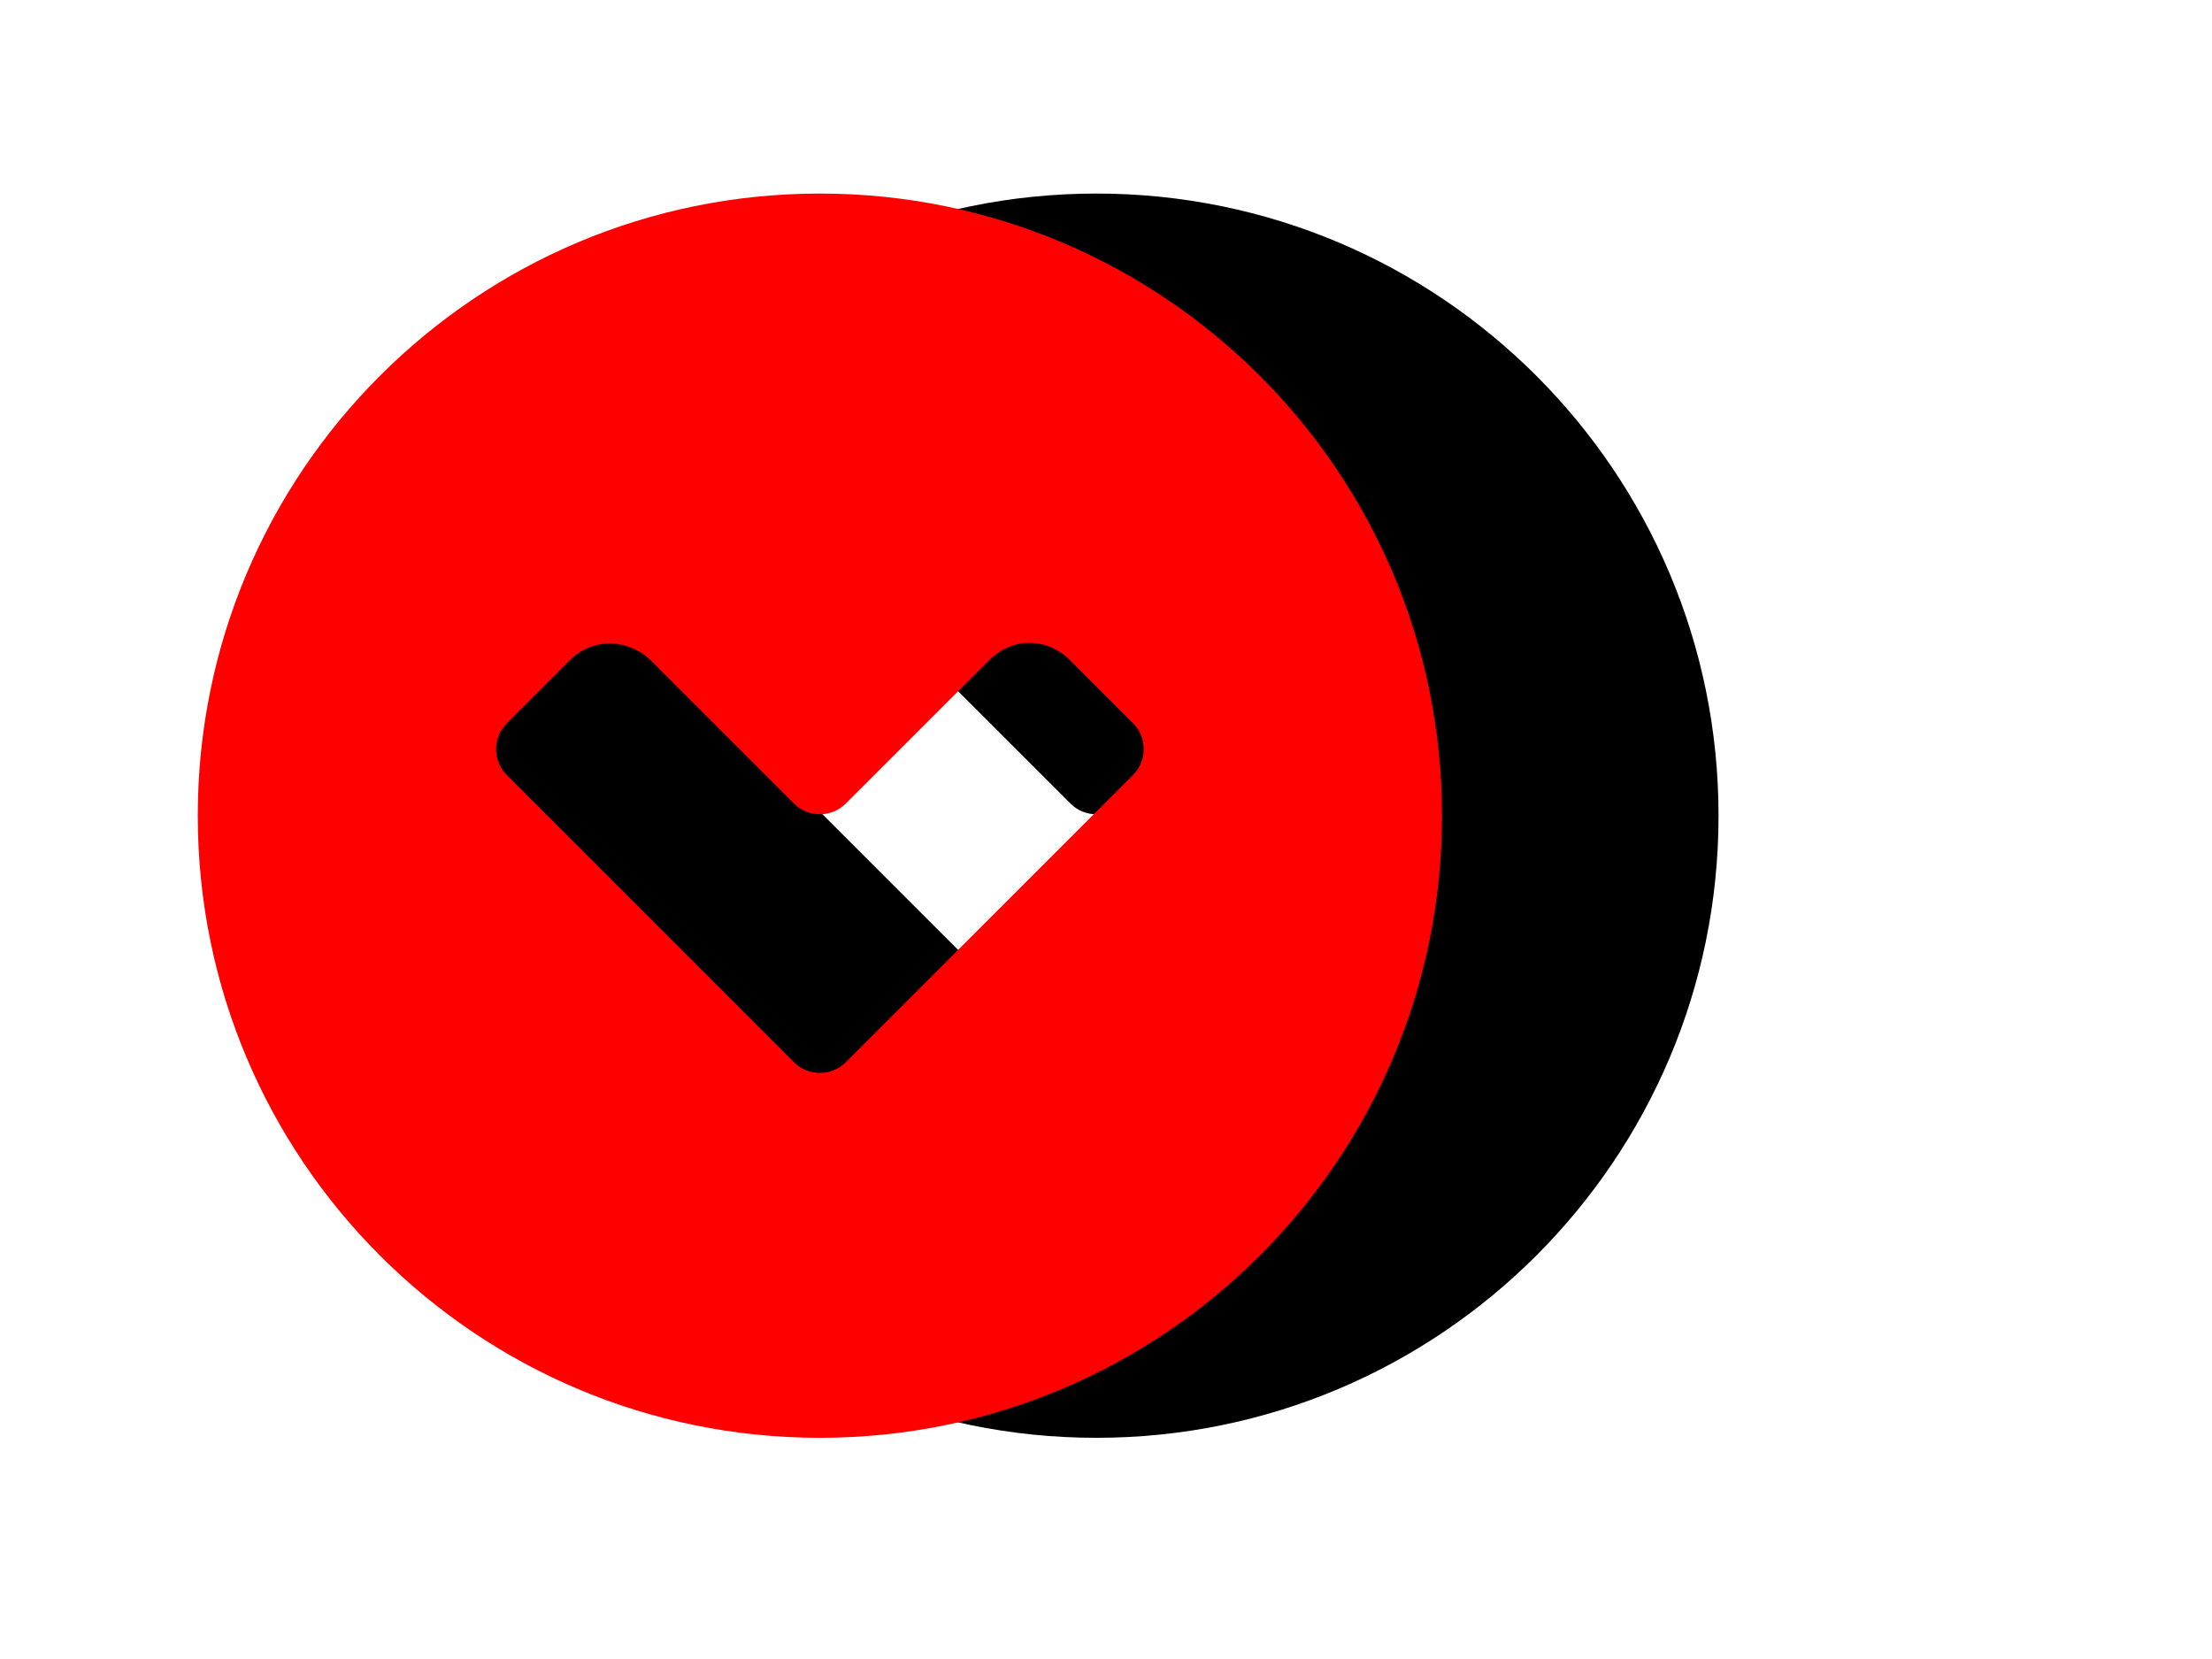 <?xml version="1.0"?>
<svg width="640" height="480" xmlns="http://www.w3.org/2000/svg" xmlns:svg="http://www.w3.org/2000/svg" xmlns:xlink="http://www.w3.org/1999/xlink">
 <!-- Created with SVG-edit - http://svg-edit.googlecode.com/ -->
 <defs>
  <symbol viewBox="0 0 480 480" id="svg_2" xmlns="http://www.w3.org/2000/svg" xmlns:xlink="http://www.w3.org/1999/xlink">
   <g id="svg_1">
    <path id="svg_4" fill-rule="evenodd" d="m237.223,56.001c-99.414,0 -180,80.577 -180,180.001c0,99.405 80.586,180 180,180c99.406,0 180.002,-80.595 180.002,-180c0,-99.424 -80.596,-180.001 -180.002,-180.001zm90.602,168.218l-83.123,83.127c-4.117,4.107 -10.861,4.107 -14.973,0l-83.105,-83.109c-4.111,-4.107 -4.111,-10.843 0,-14.954l18.232,-18.251c6.939,-6.938 17.393,-6.015 23.549,0.155l41.324,41.315c4.111,4.125 10.855,4.125 14.973,0l41.443,-41.436c6.947,-6.955 16.979,-6.532 23.477,-0.018l18.203,18.203c4.111,4.108 4.111,10.86 0,14.968l0,0z"/>
   </g>
  </symbol>
  <pattern height="100" width="100" y="0" x="0" patternUnits="userSpaceOnUse" id="gridpattern">
   <image height="100" width="100" y="0" x="0"/>
  </pattern>
  <symbol id="svg_6" viewBox="0 0 480 480" height="480px" width="480px" y="0px" x="0px" xmlns:xlink="http://www.w3.org/1999/xlink" xmlns="http://www.w3.org/2000/svg">
   <g id="svg_5">
    <path d="m237.223,56.001c-99.414,0 -180,80.577 -180,180.001c0,99.405 80.586,180 180,180c99.406,0 180.002,-80.595 180.002,-180c0,-99.424 -80.596,-180.001 -180.002,-180.001zm90.602,168.218l-83.123,83.127c-4.117,4.107 -10.861,4.107 -14.973,0l-83.105,-83.109c-4.111,-4.107 -4.111,-10.843 0,-14.954l18.232,-18.251c6.939,-6.938 17.393,-6.015 23.549,0.155l41.324,41.315c4.111,4.125 10.855,4.125 14.973,0l41.443,-41.436c6.947,-6.955 16.979,-6.532 23.477,-0.018l18.203,18.203c4.111,4.108 4.111,10.86 0,14.968z" fill-rule="evenodd"/>
   </g>
  </symbol>
 </defs>
 <g>
  <title>Layer 1</title>
  <use id="svg_3" xlink:href="#svg_2"/>
  <use fill="#ff0000" xlink:href="#svg_6" id="svg_7"/>
  <polygon strokeWidth="5" strokecolor="#000000" fill="#ff0000" edge="0" orient="x" sides="5" shape="regularPoly" id="svg_9" cy="254.222" cx="289.185"/>
 </g>
</svg>
